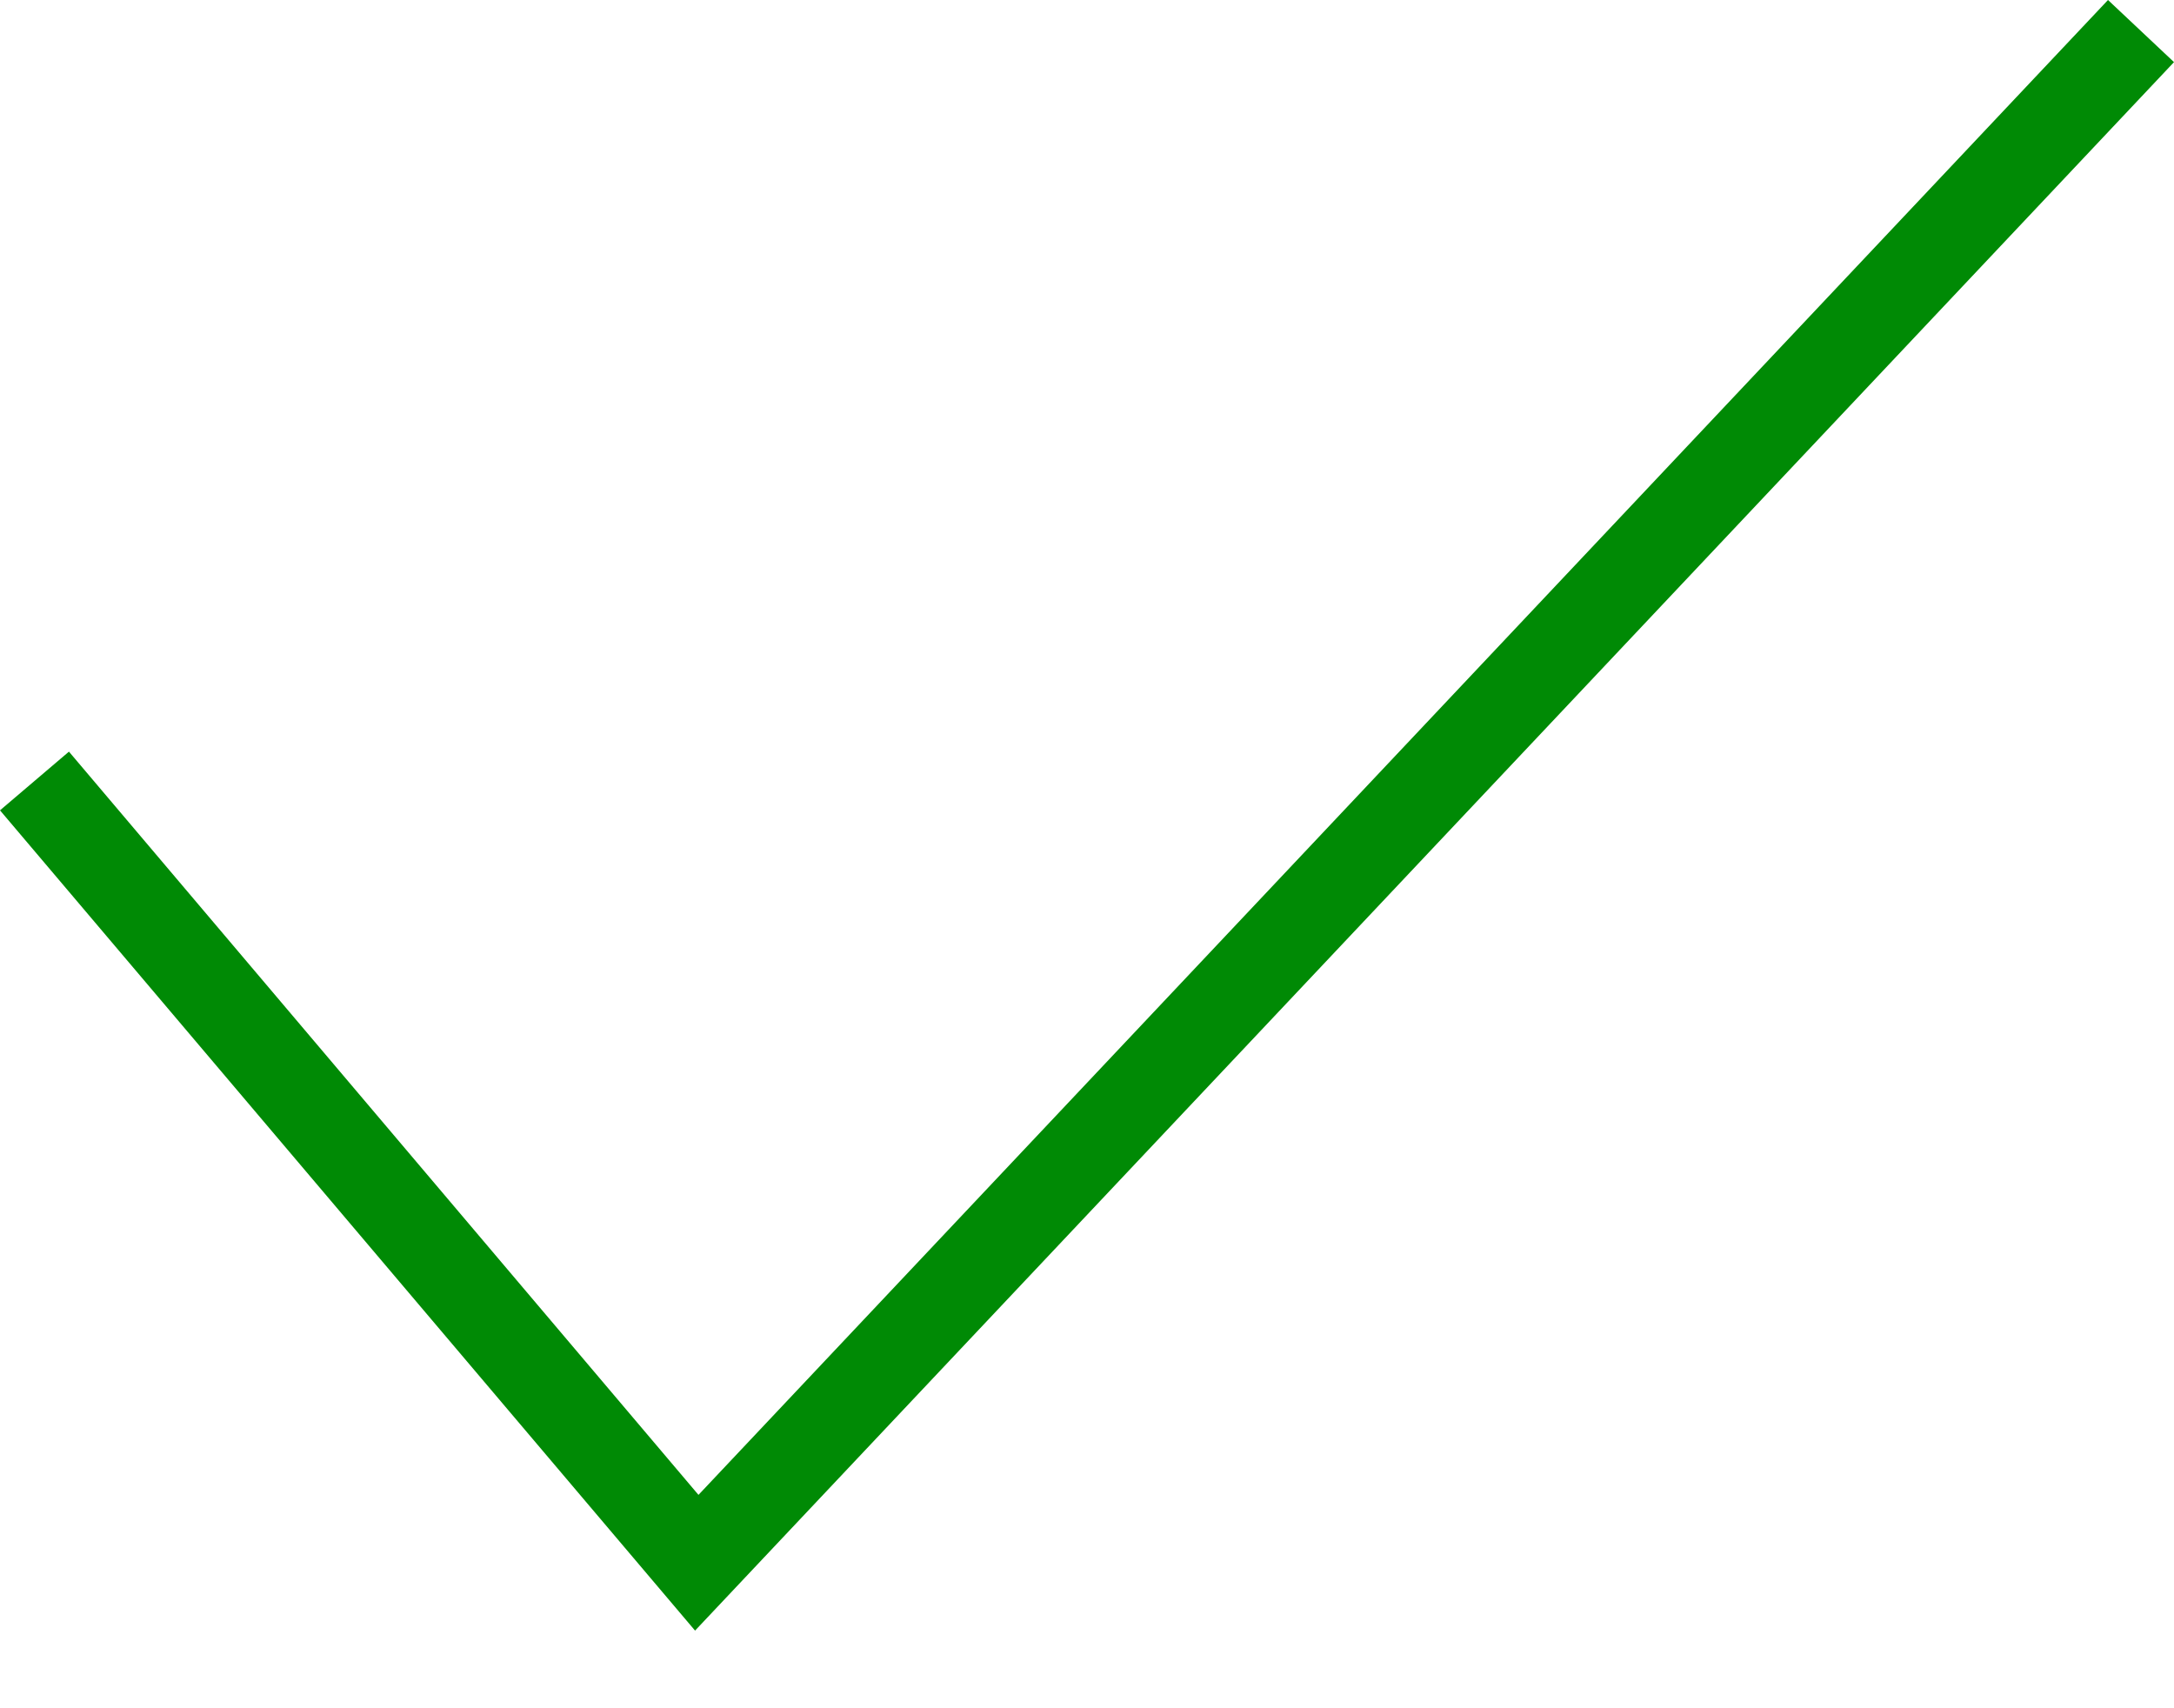<svg width="14" height="11" viewBox="0 0 14 11" fill="none" 
xmlns="http://www.w3.org/2000/svg">
<path fill-rule="evenodd" clip-rule="evenodd" 
d="M14 0.4L4.476 10.5L0 5.218L0.444 4.84L4.498 9.626L13.575 0L14 0.4Z" 
fill="#008A05"/>
</svg>
